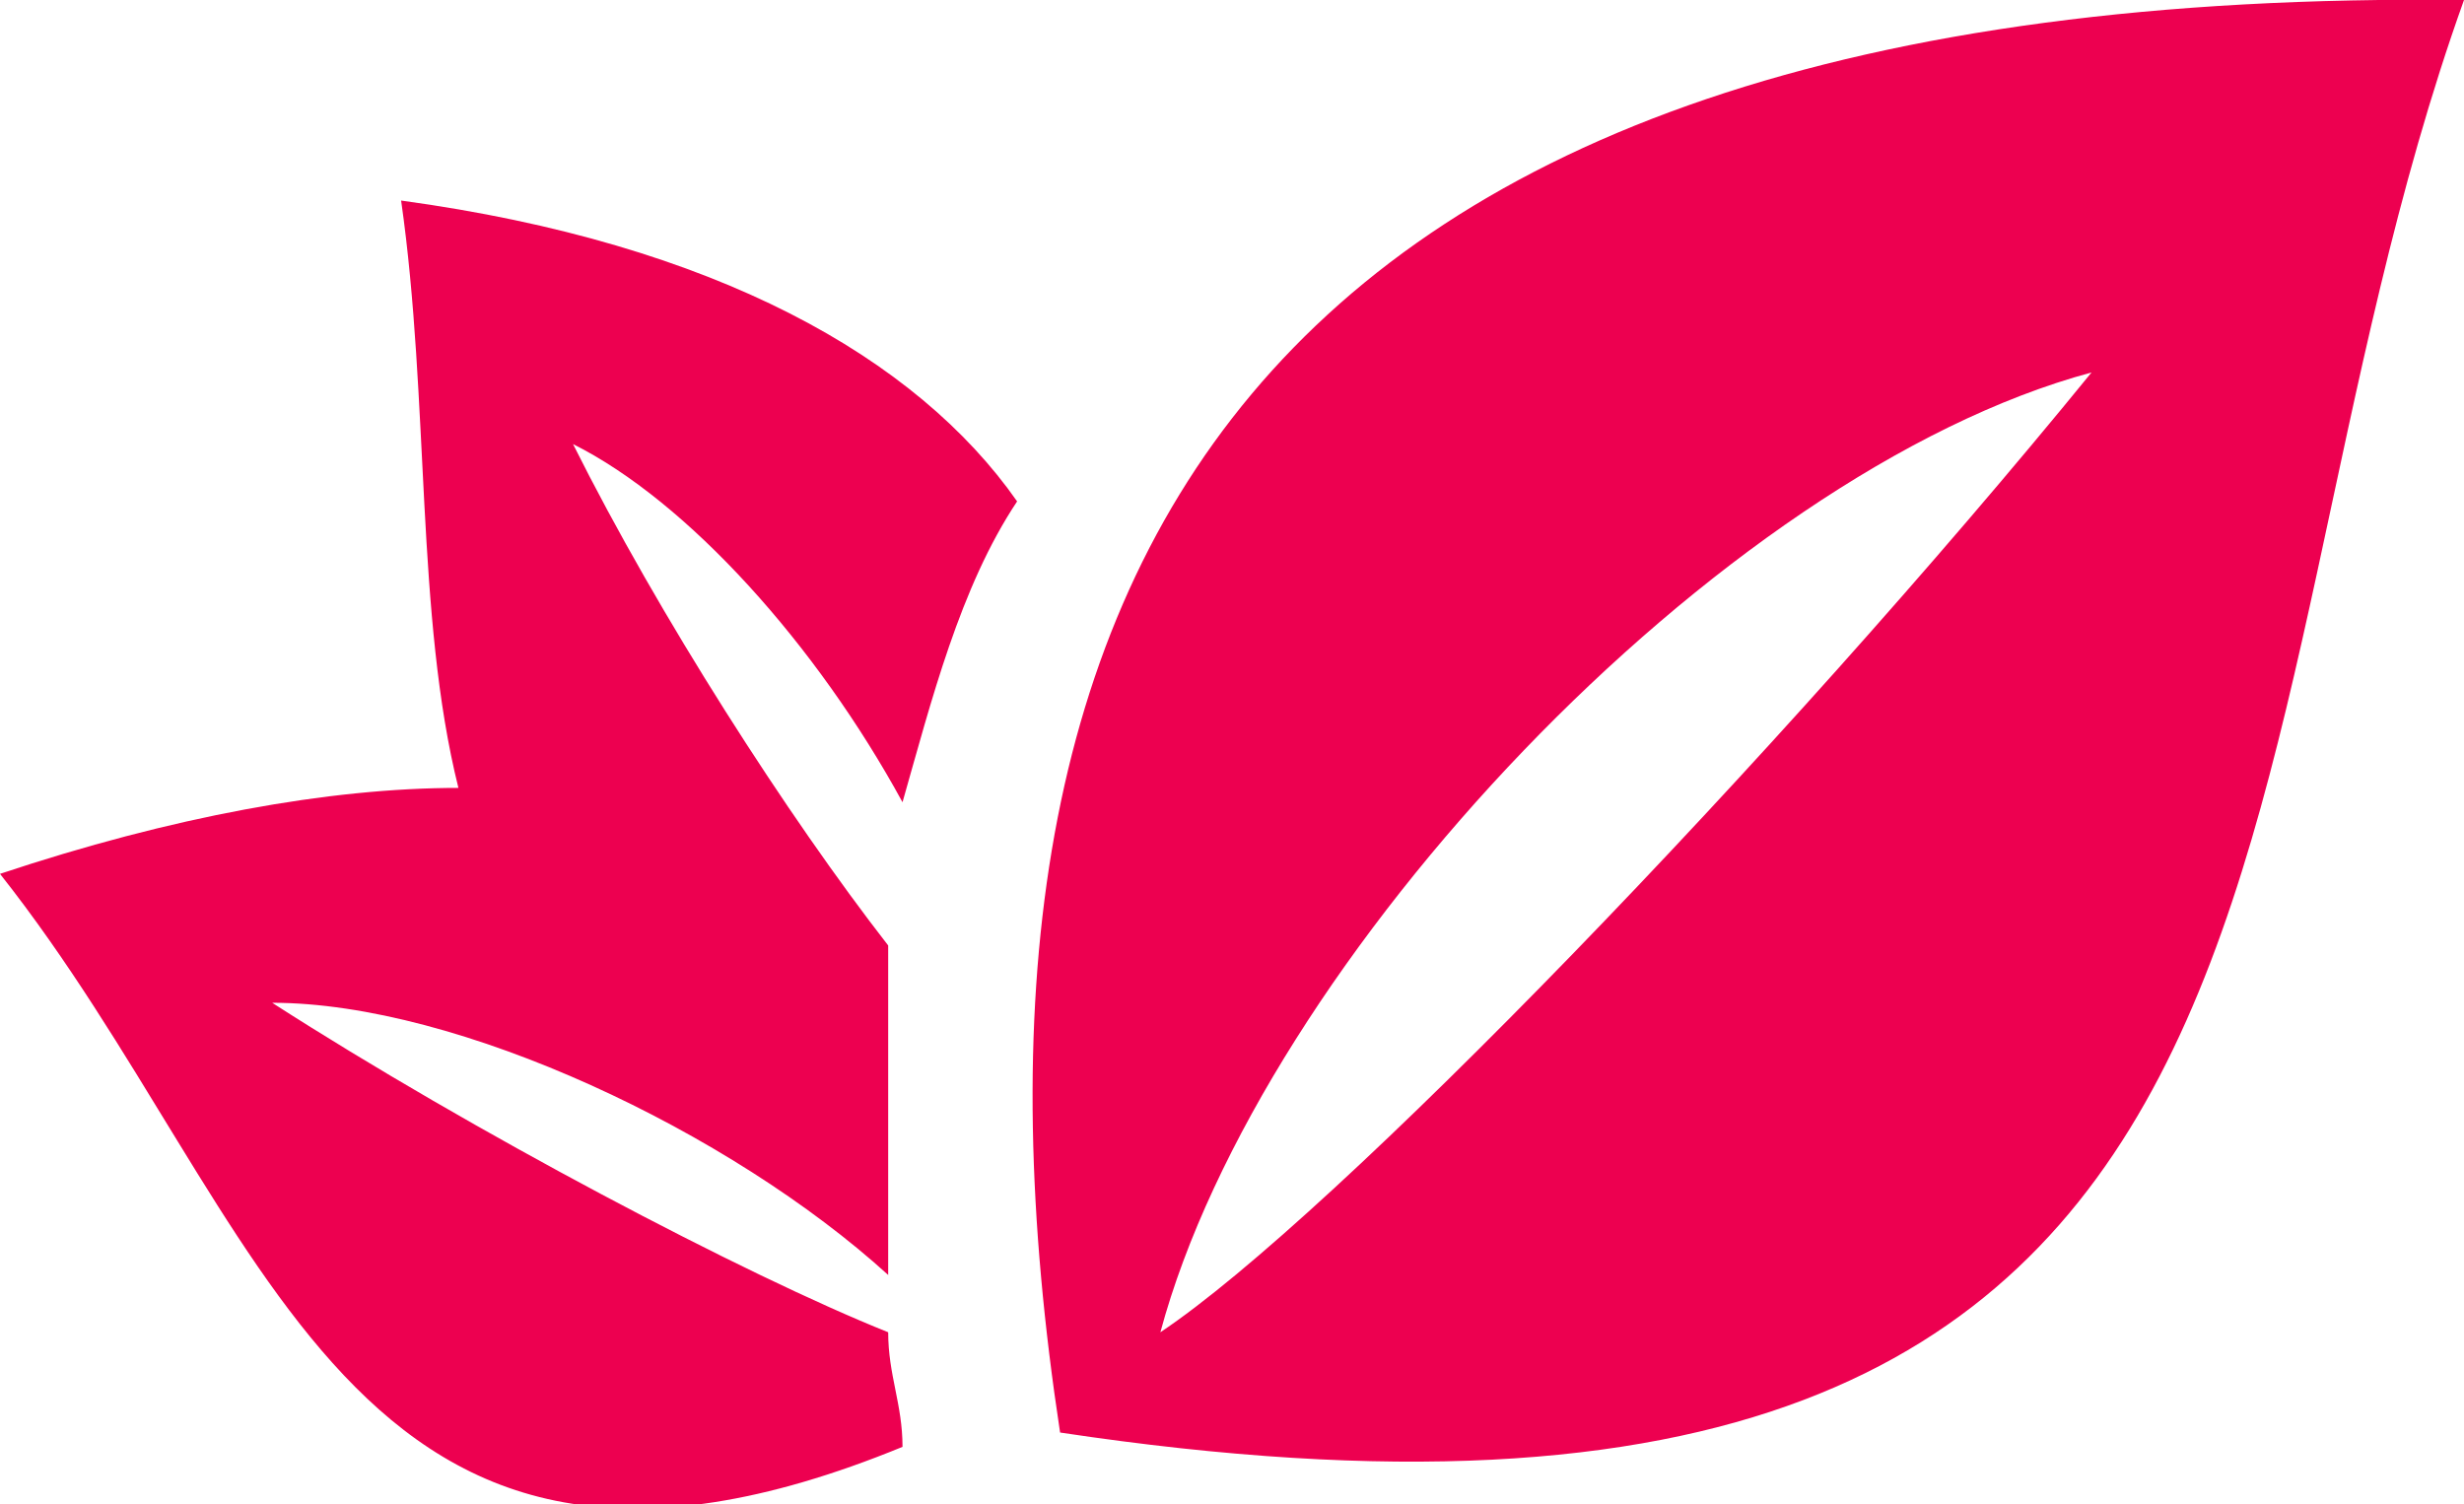 <?xml version="1.0" encoding="utf-8"?>
<!-- Generator: Adobe Illustrator 19.1.0, SVG Export Plug-In . SVG Version: 6.00 Build 0)  -->
<svg version="1.1" id="Layer_1" xmlns="http://www.w3.org/2000/svg" xmlns:xlink="http://www.w3.org/1999/xlink" x="0px" y="0px"
	 viewBox="-296 391.5 17.2 10.5" style="enable-background:new -296 391.5 17.2 10.5;" xml:space="preserve">
<style type="text/css">
	.st0{clip-path:url(#SVGID_2_);fill:#ED0050;}
</style>
<g>
	<g>
		<g>
			<defs>
				<rect id="SVGID_1_" x="-296" y="391.5" width="18" height="11"/>
			</defs>
			<clipPath id="SVGID_2_">
				<use xlink:href="#SVGID_1_"  style="overflow:visible;"/>
			</clipPath>
			<path class="st0" d="M-288.9,395c-0.4,0.6-0.6,1.4-0.8,2.1c-0.6-1.1-1.5-2.1-2.3-2.5c0.6,1.2,1.5,2.6,2.2,3.5c0,0.1,0,0.3,0,0.4
				v0.1l0,0l0,0l0,0v0.1v0.1v0.1v0.1l0,0v0.3c0,0.4,0,0.7,0,1.1c-1.1-1-3-1.9-4.3-1.9c1.4,0.9,3.3,1.9,4.3,2.3
				c0,0.3,0.1,0.5,0.1,0.8c-3.9,1.6-4.4-1.6-6.3-4c1.2-0.4,2.3-0.6,3.2-0.6c-0.3-1.2-0.2-2.7-0.4-4.1
				C-291,393.2-289.6,394-288.9,395L-288.9,395z M-278.8,391.5c-1.9,5.3-0.5,11.4-9.8,10C-289.5,395.6-287.4,391.4-278.8,391.5
				L-278.8,391.5z M-281.4,394.1c-2.6,0.7-5.8,4.1-6.5,6.7C-286.7,400-283.6,396.8-281.4,394.1L-281.4,394.1z"/>
		</g>
	</g>
</g>
</svg>
